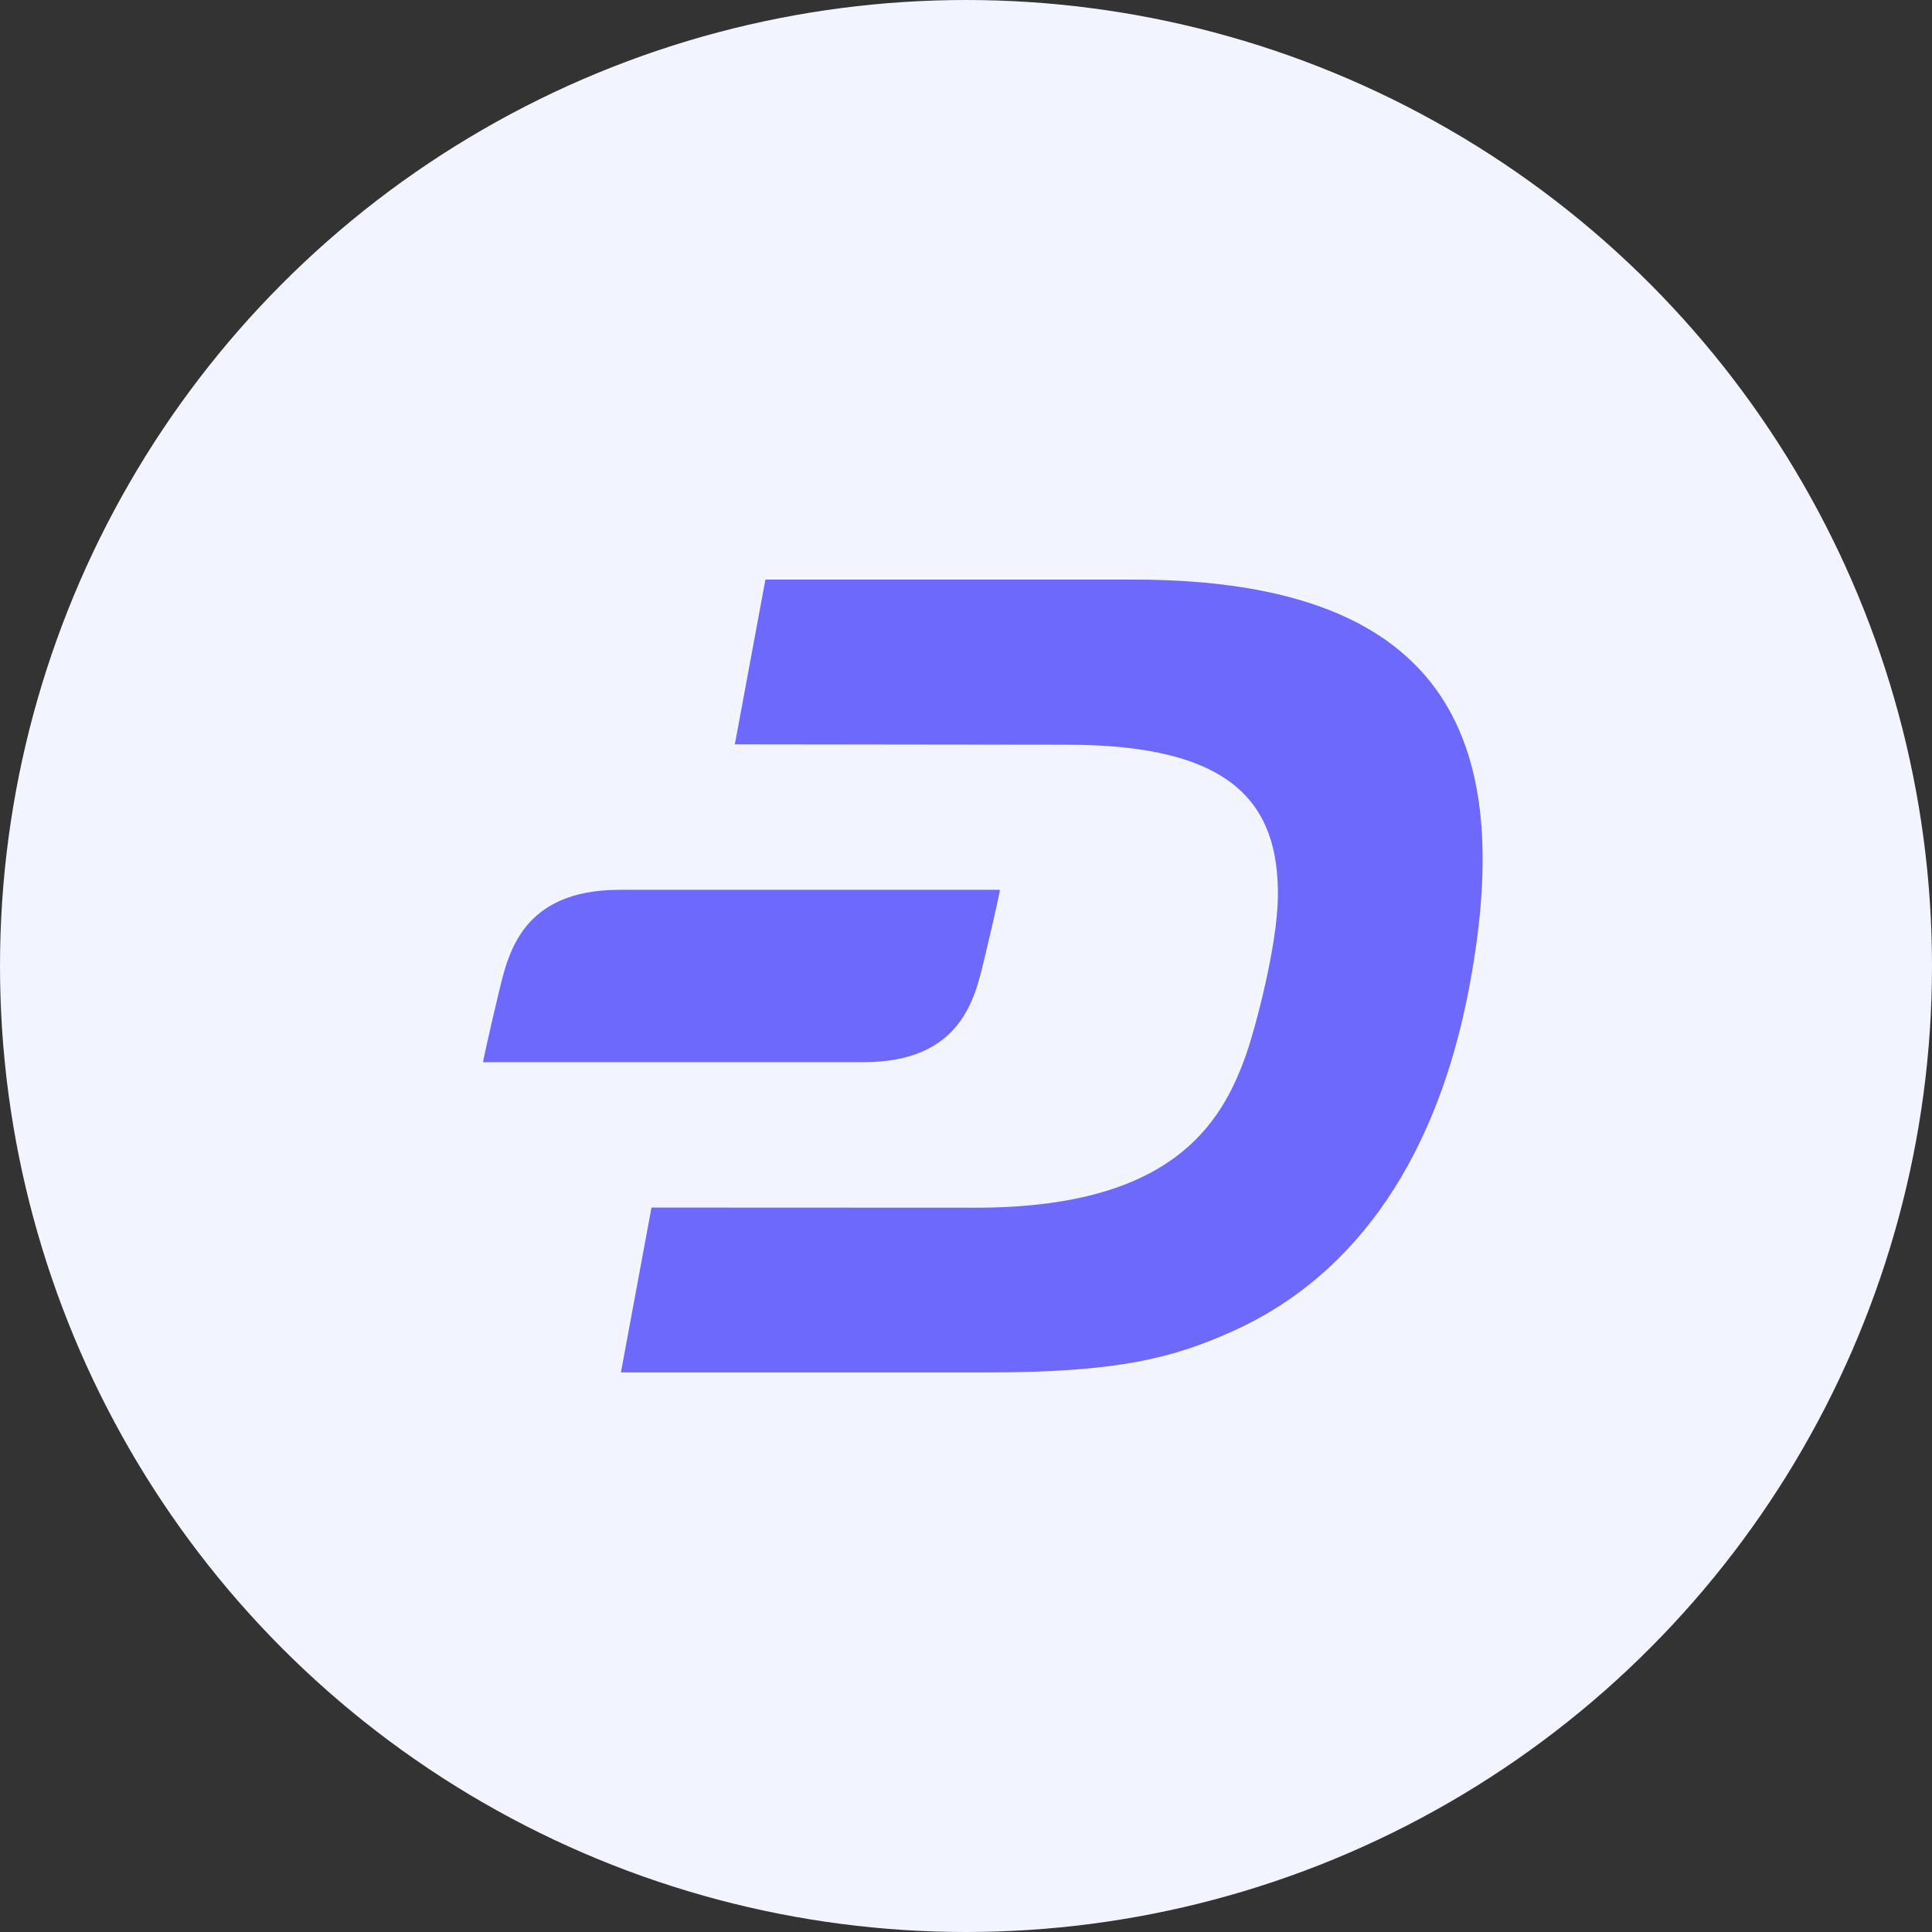 <svg width="28" height="28" viewBox="0 0 28 28" fill="none" xmlns="http://www.w3.org/2000/svg">
<rect x="0" y="0" width="28" height="28" fill="#333333" stroke="none"/>
<circle cx="14" cy="14" r="13.75" fill="#F2F4FF" stroke="#F2F4FF" stroke-width="0.5"/>
<path d="M16.43 8.4H11.093L10.65 10.787L15.467 10.793C17.839 10.793 18.54 11.625 18.52 13.005C18.51 13.713 18.193 14.908 18.055 15.296C17.69 16.329 16.939 17.508 14.124 17.503L9.442 17.501L8.999 19.89H14.324C16.203 19.89 17.002 19.679 17.847 19.301C19.723 18.465 20.839 16.677 21.286 14.345C21.952 10.871 21.123 8.4 16.43 8.4Z" fill="#6C69FC"/>
<path d="M8.979 12.896C7.568 12.896 7.366 13.816 7.232 14.371C7.057 15.099 7 15.394 7 15.394H12.515C13.925 15.394 14.128 14.474 14.261 13.918C14.436 13.191 14.493 12.896 14.493 12.896L8.979 12.896Z" fill="#6C69FC"/>
</svg>
